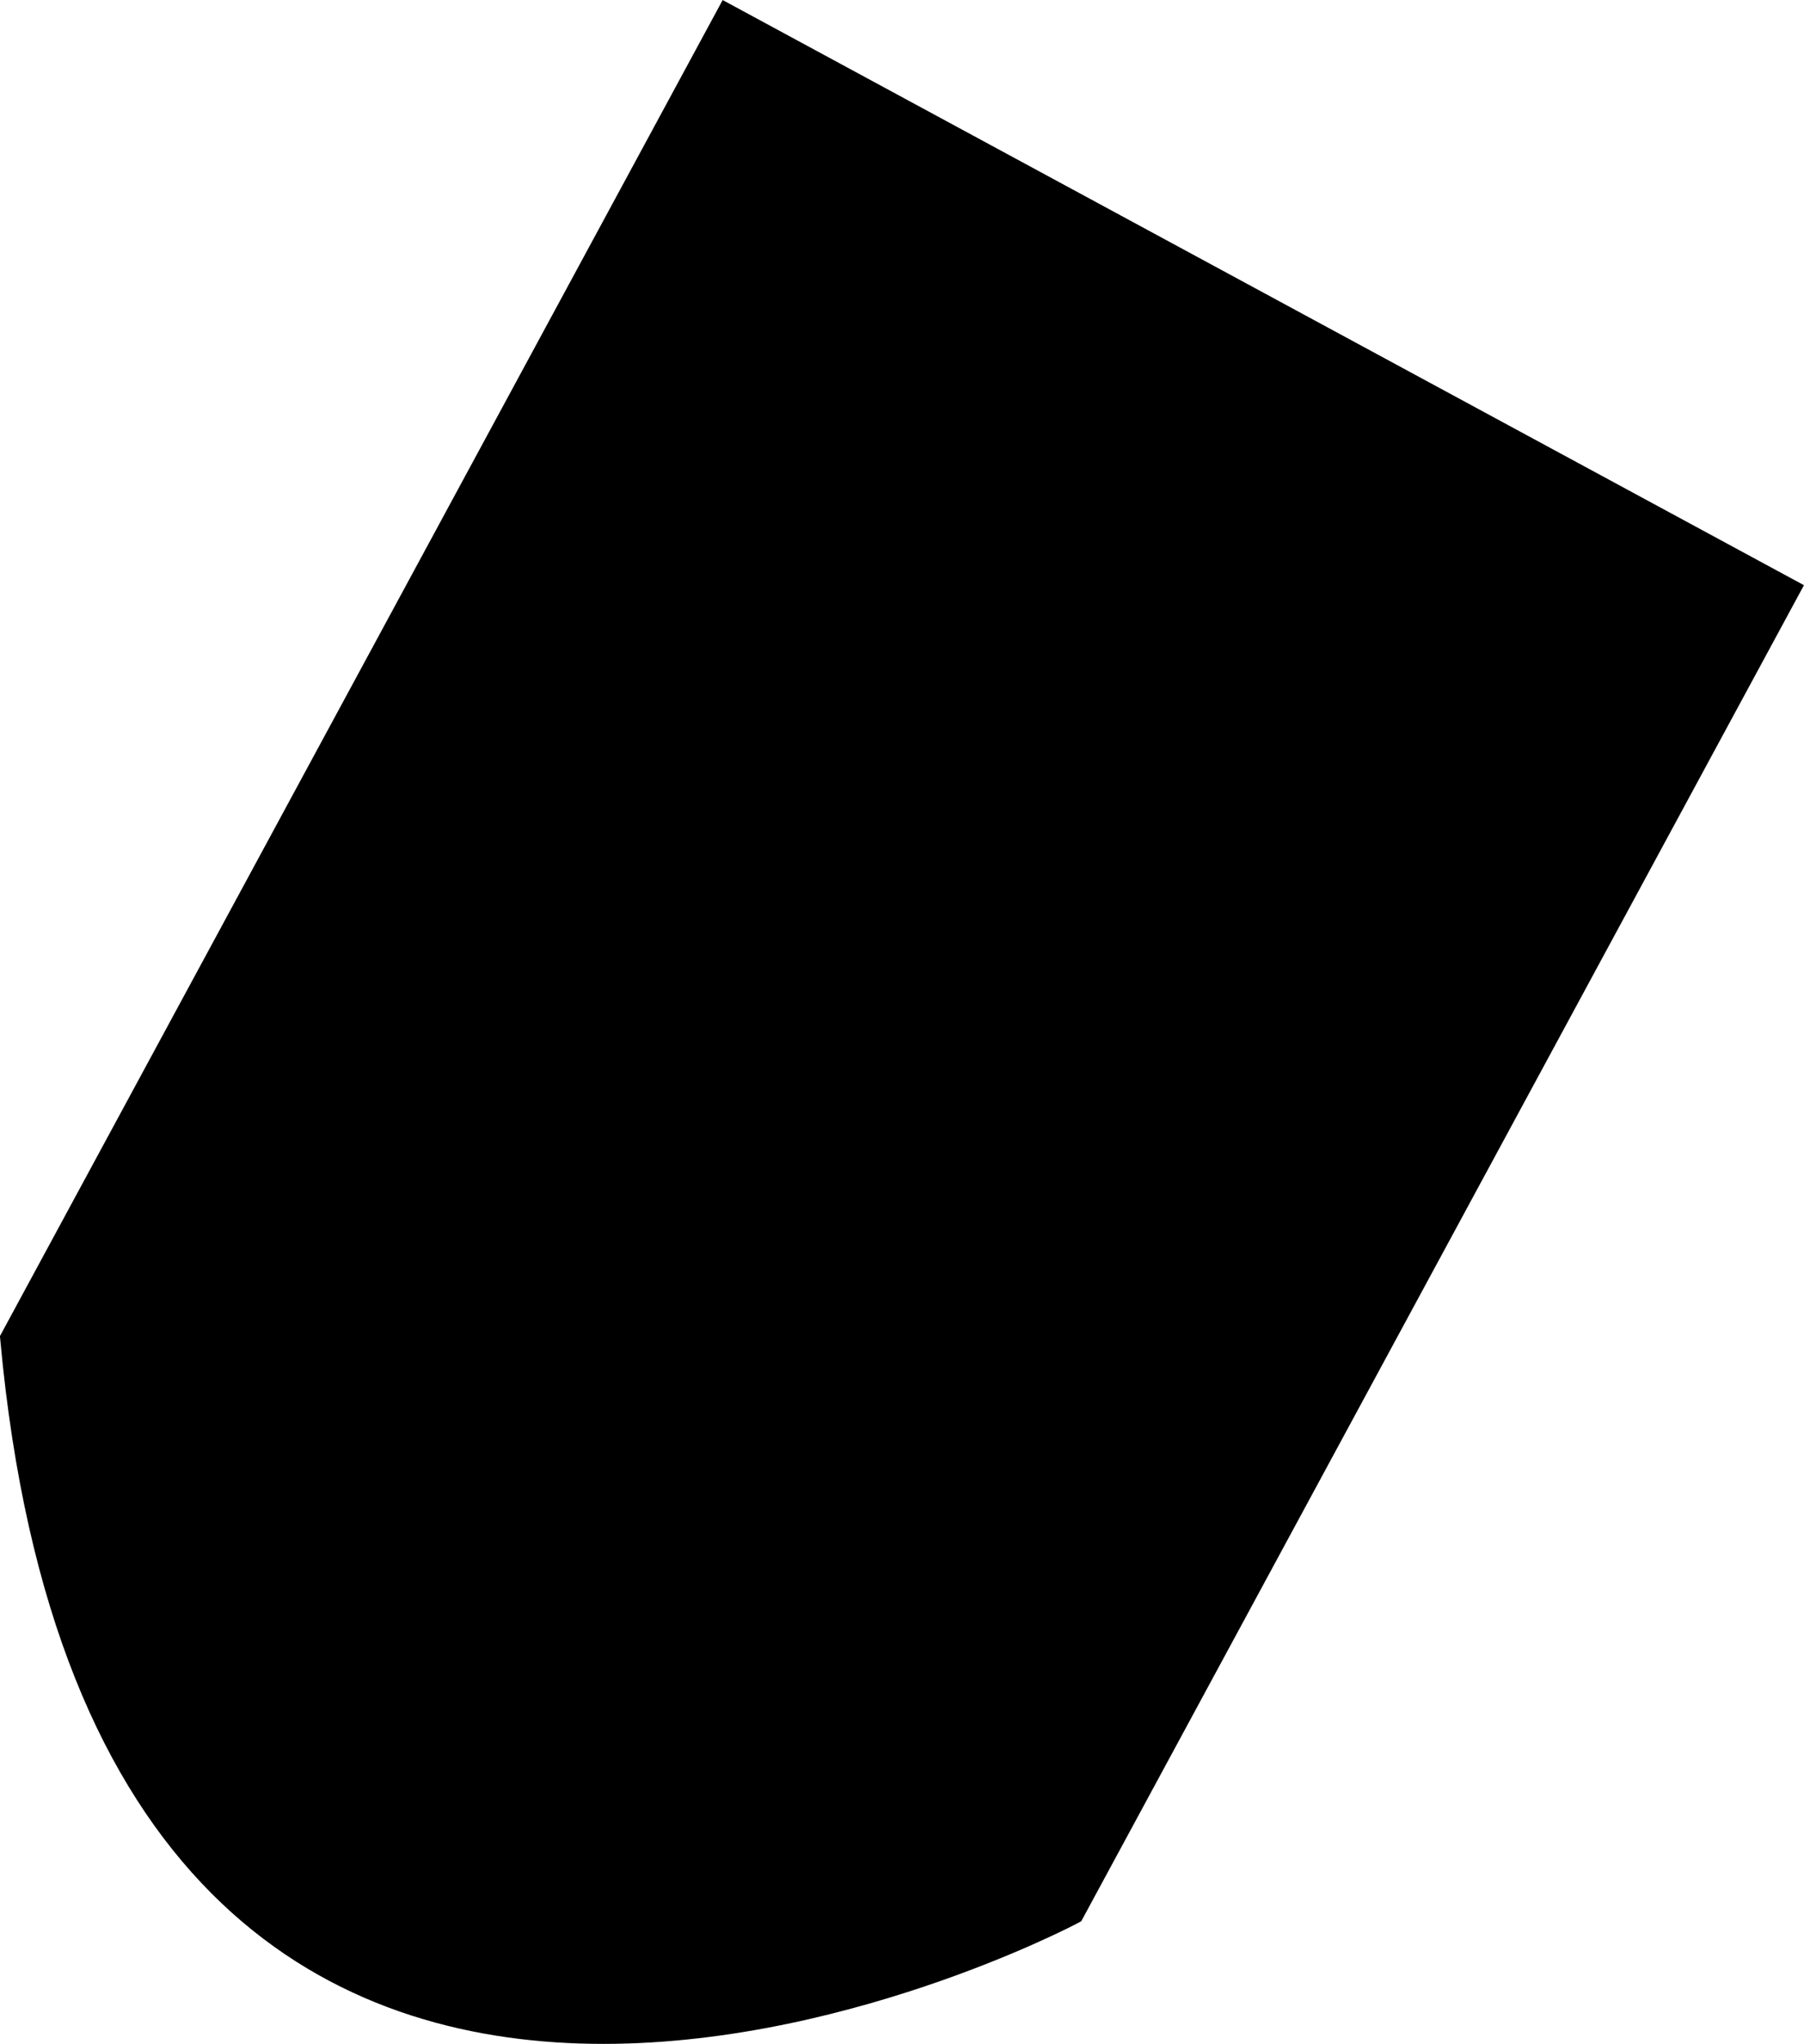 <?xml version="1.0" encoding="UTF-8" standalone="no"?>
<svg
   xmlns:dc="http://purl.org/dc/elements/1.1/"
   xmlns:cc="http://creativecommons.org/ns#"
   xmlns:rdf="http://www.w3.org/1999/02/22-rdf-syntax-ns#"
   xmlns:svg="http://www.w3.org/2000/svg"
   xmlns="http://www.w3.org/2000/svg"
   xmlns:sodipodi="http://sodipodi.sourceforge.net/DTD/sodipodi-0.dtd"
   xmlns:inkscape="http://www.inkscape.org/namespaces/inkscape"
   width="15.918mm"
   height="18.031mm"
   viewBox="0 0 15.918 18.031"
   version="1.1"
   id="svg8"
   inkscape:version="1.0.2 (1.0.2+r75+1)"
   sodipodi:docname="save.svg">
  <defs
     id="defs2">
    <inkscape:perspective
       sodipodi:type="inkscape:persp3d"
       inkscape:vp_x="0 : 2.0233176 : 1"
       inkscape:vp_y="0 : 999.99997 : 0"
       inkscape:vp_z="37.306249 : 2.0233176 : 1"
       inkscape:persp3d-origin="18.653125 : -3.3124462 : 1"
       id="perspective844" />
  </defs>
  <sodipodi:namedview
     id="base"
     pagecolor="#ffffff"
     bordercolor="#666666"
     borderopacity="1.0"
     inkscape:pageopacity="0.0"
     inkscape:pageshadow="2"
     inkscape:zoom="1.8847266"
     inkscape:cx="48.345646"
     inkscape:cy="29.359183"
     inkscape:document-units="mm"
     inkscape:current-layer="layer1"
     inkscape:document-rotation="0"
     showgrid="true"
     lock-margins="false"
     fit-margin-top="0"
     fit-margin-left="0"
     fit-margin-right="0"
     fit-margin-bottom="0"
     inkscape:window-width="1321"
     inkscape:window-height="704"
     inkscape:window-x="45"
     inkscape:window-y="27"
     inkscape:window-maximized="1">
    <inkscape:grid
       type="xygrid"
       id="grid833"
       originx="-105.35"
       originy="-113.847" />
  </sodipodi:namedview>
  <g
     inkscape:label="Layer 1"
     inkscape:groupmode="layer"
     id="layer1"
     transform="translate(-105.35,-113.847)">
    <path
       style="fill:#000000;fill-opacity:1;stroke:#000000;stroke-width:0.265px;stroke-linecap:butt;stroke-linejoin:miter;stroke-opacity:1"
       d="m 105.485,125.662 6.295,-11.635 9.308,5.036 -6.295,11.635 c 0,0 -8.431,4.463 -9.308,-5.036 z"
       id="path884" />
  </g>
</svg>
